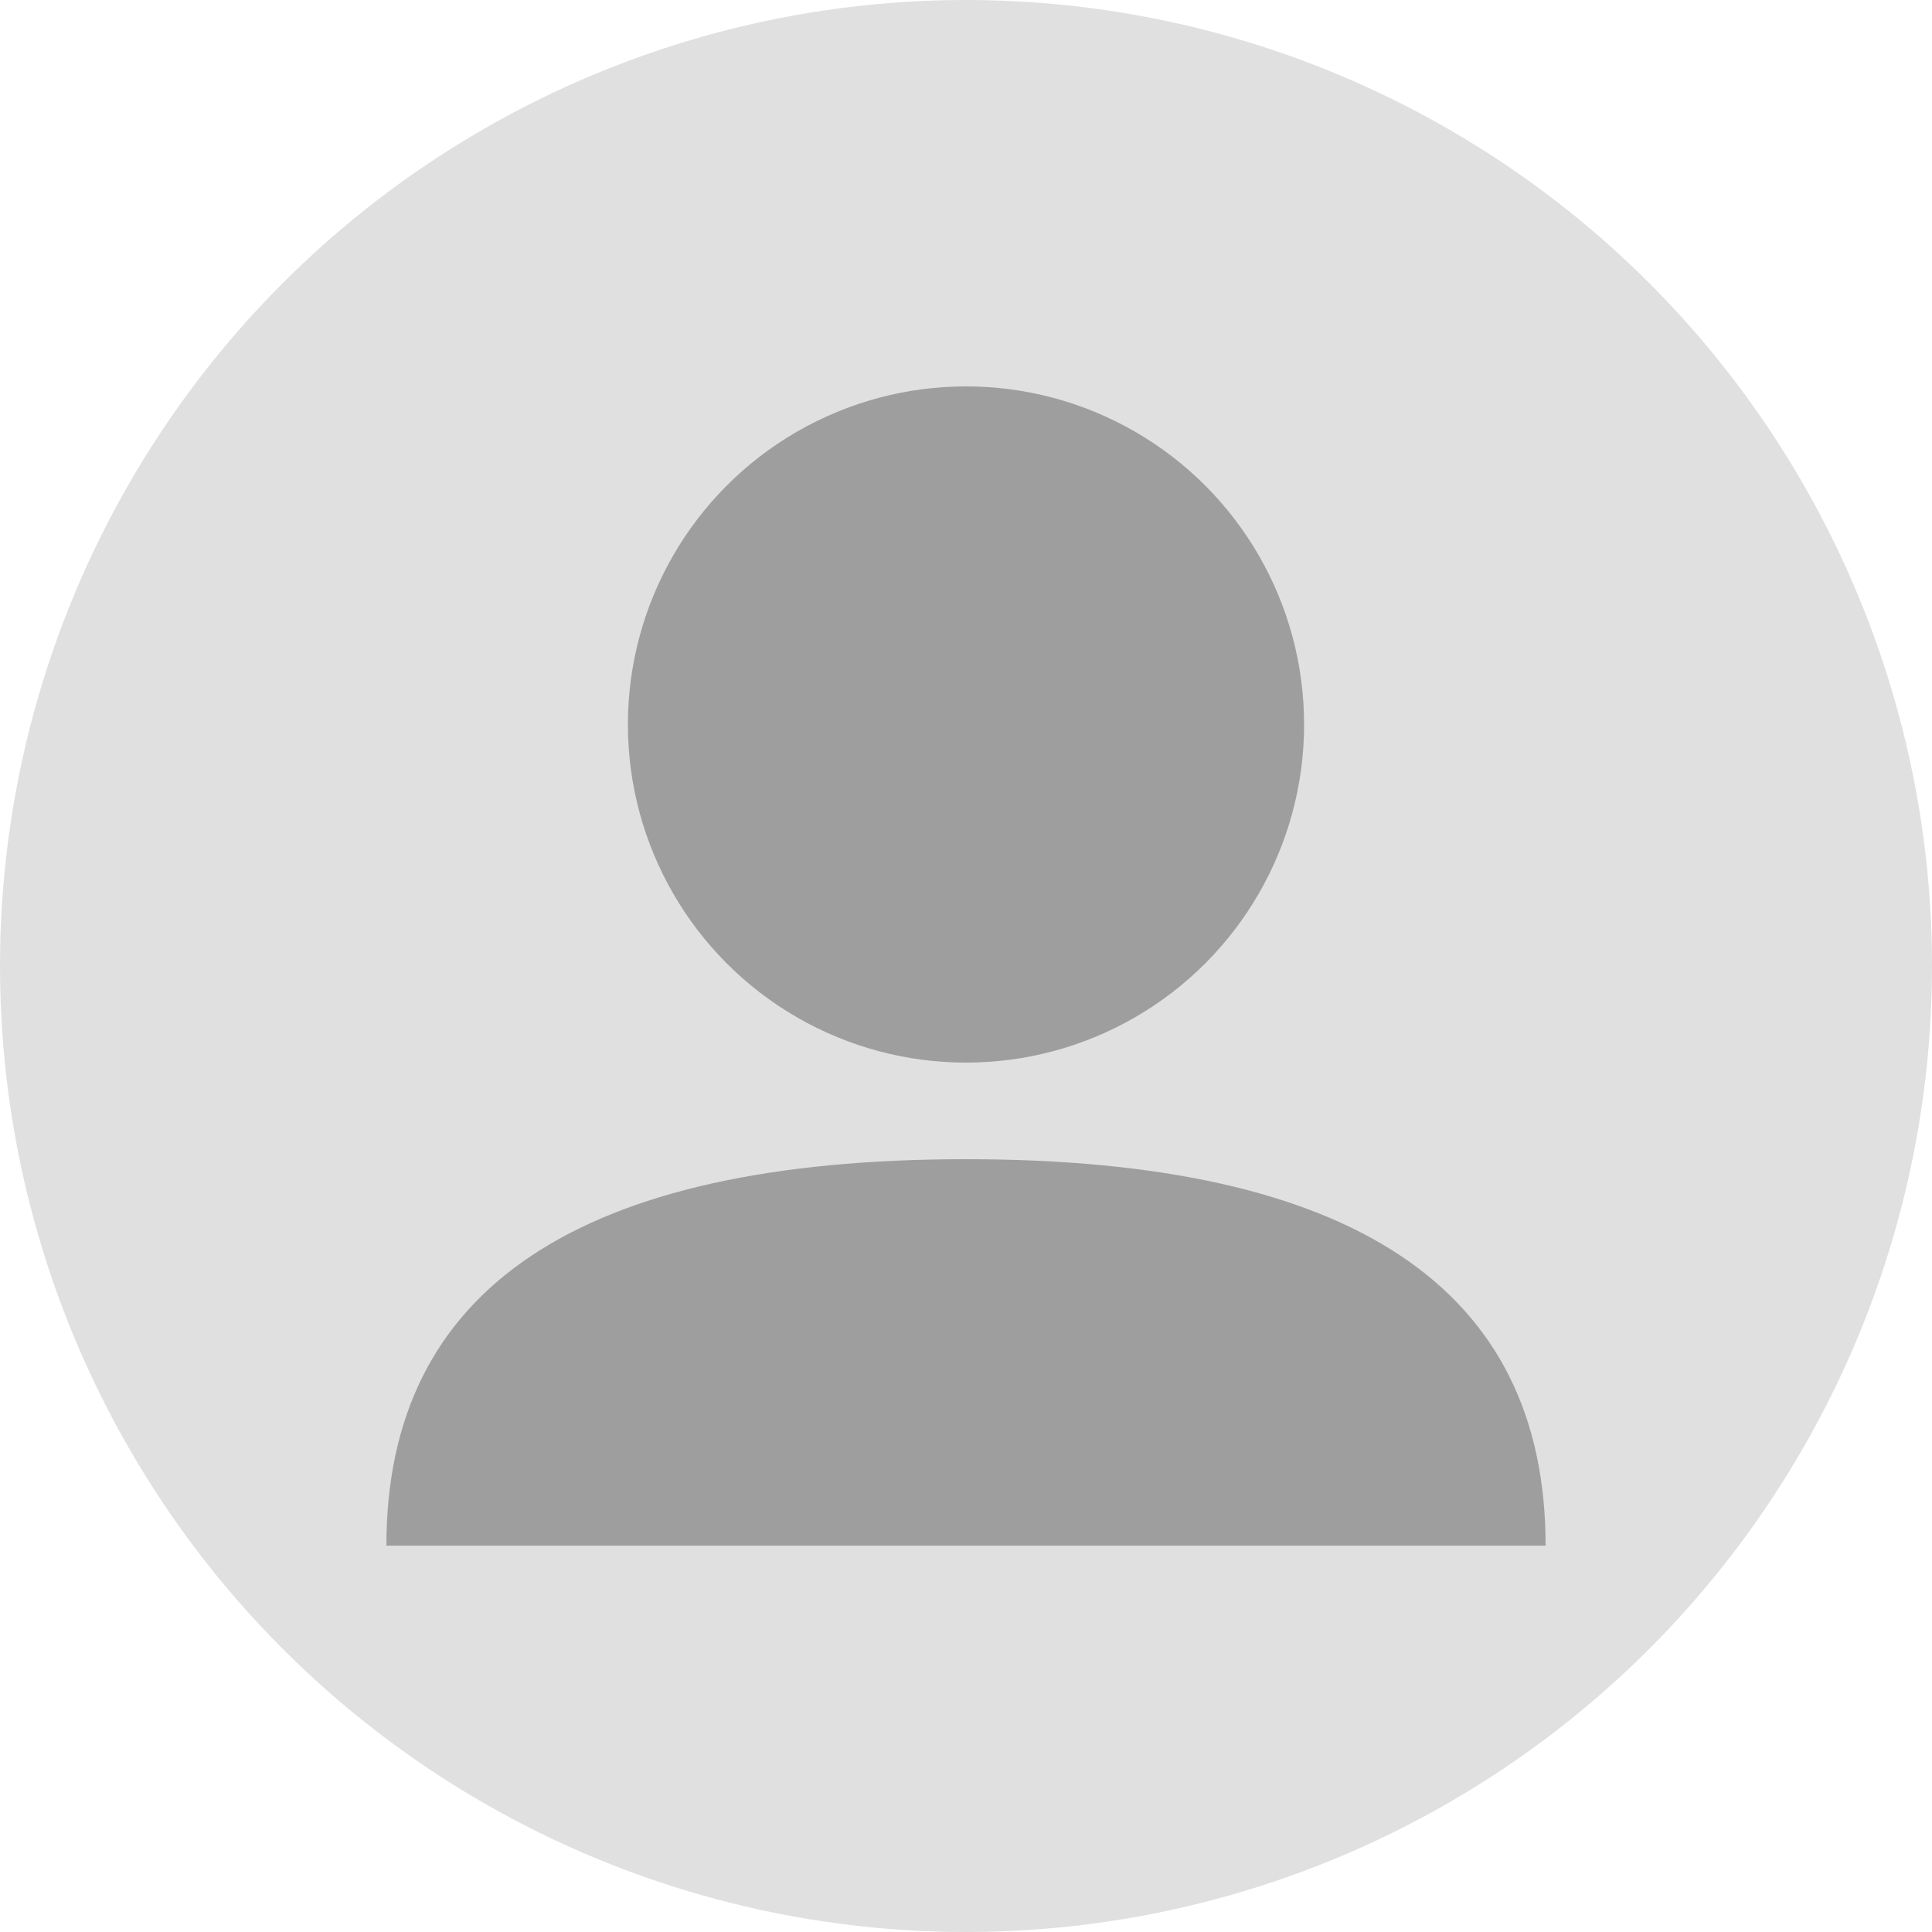<svg xmlns="http://www.w3.org/2000/svg" width="200" height="200" viewBox="0 0 200 200">
  <circle cx="100" cy="100" r="100" fill="#e0e0e0"/>
  <circle cx="100" cy="75" r="35" fill="#9e9e9e"/>
  <path d="M 40 160 Q 40 120 100 120 Q 160 120 160 160 Z" fill="#9e9e9e"/>
</svg>
